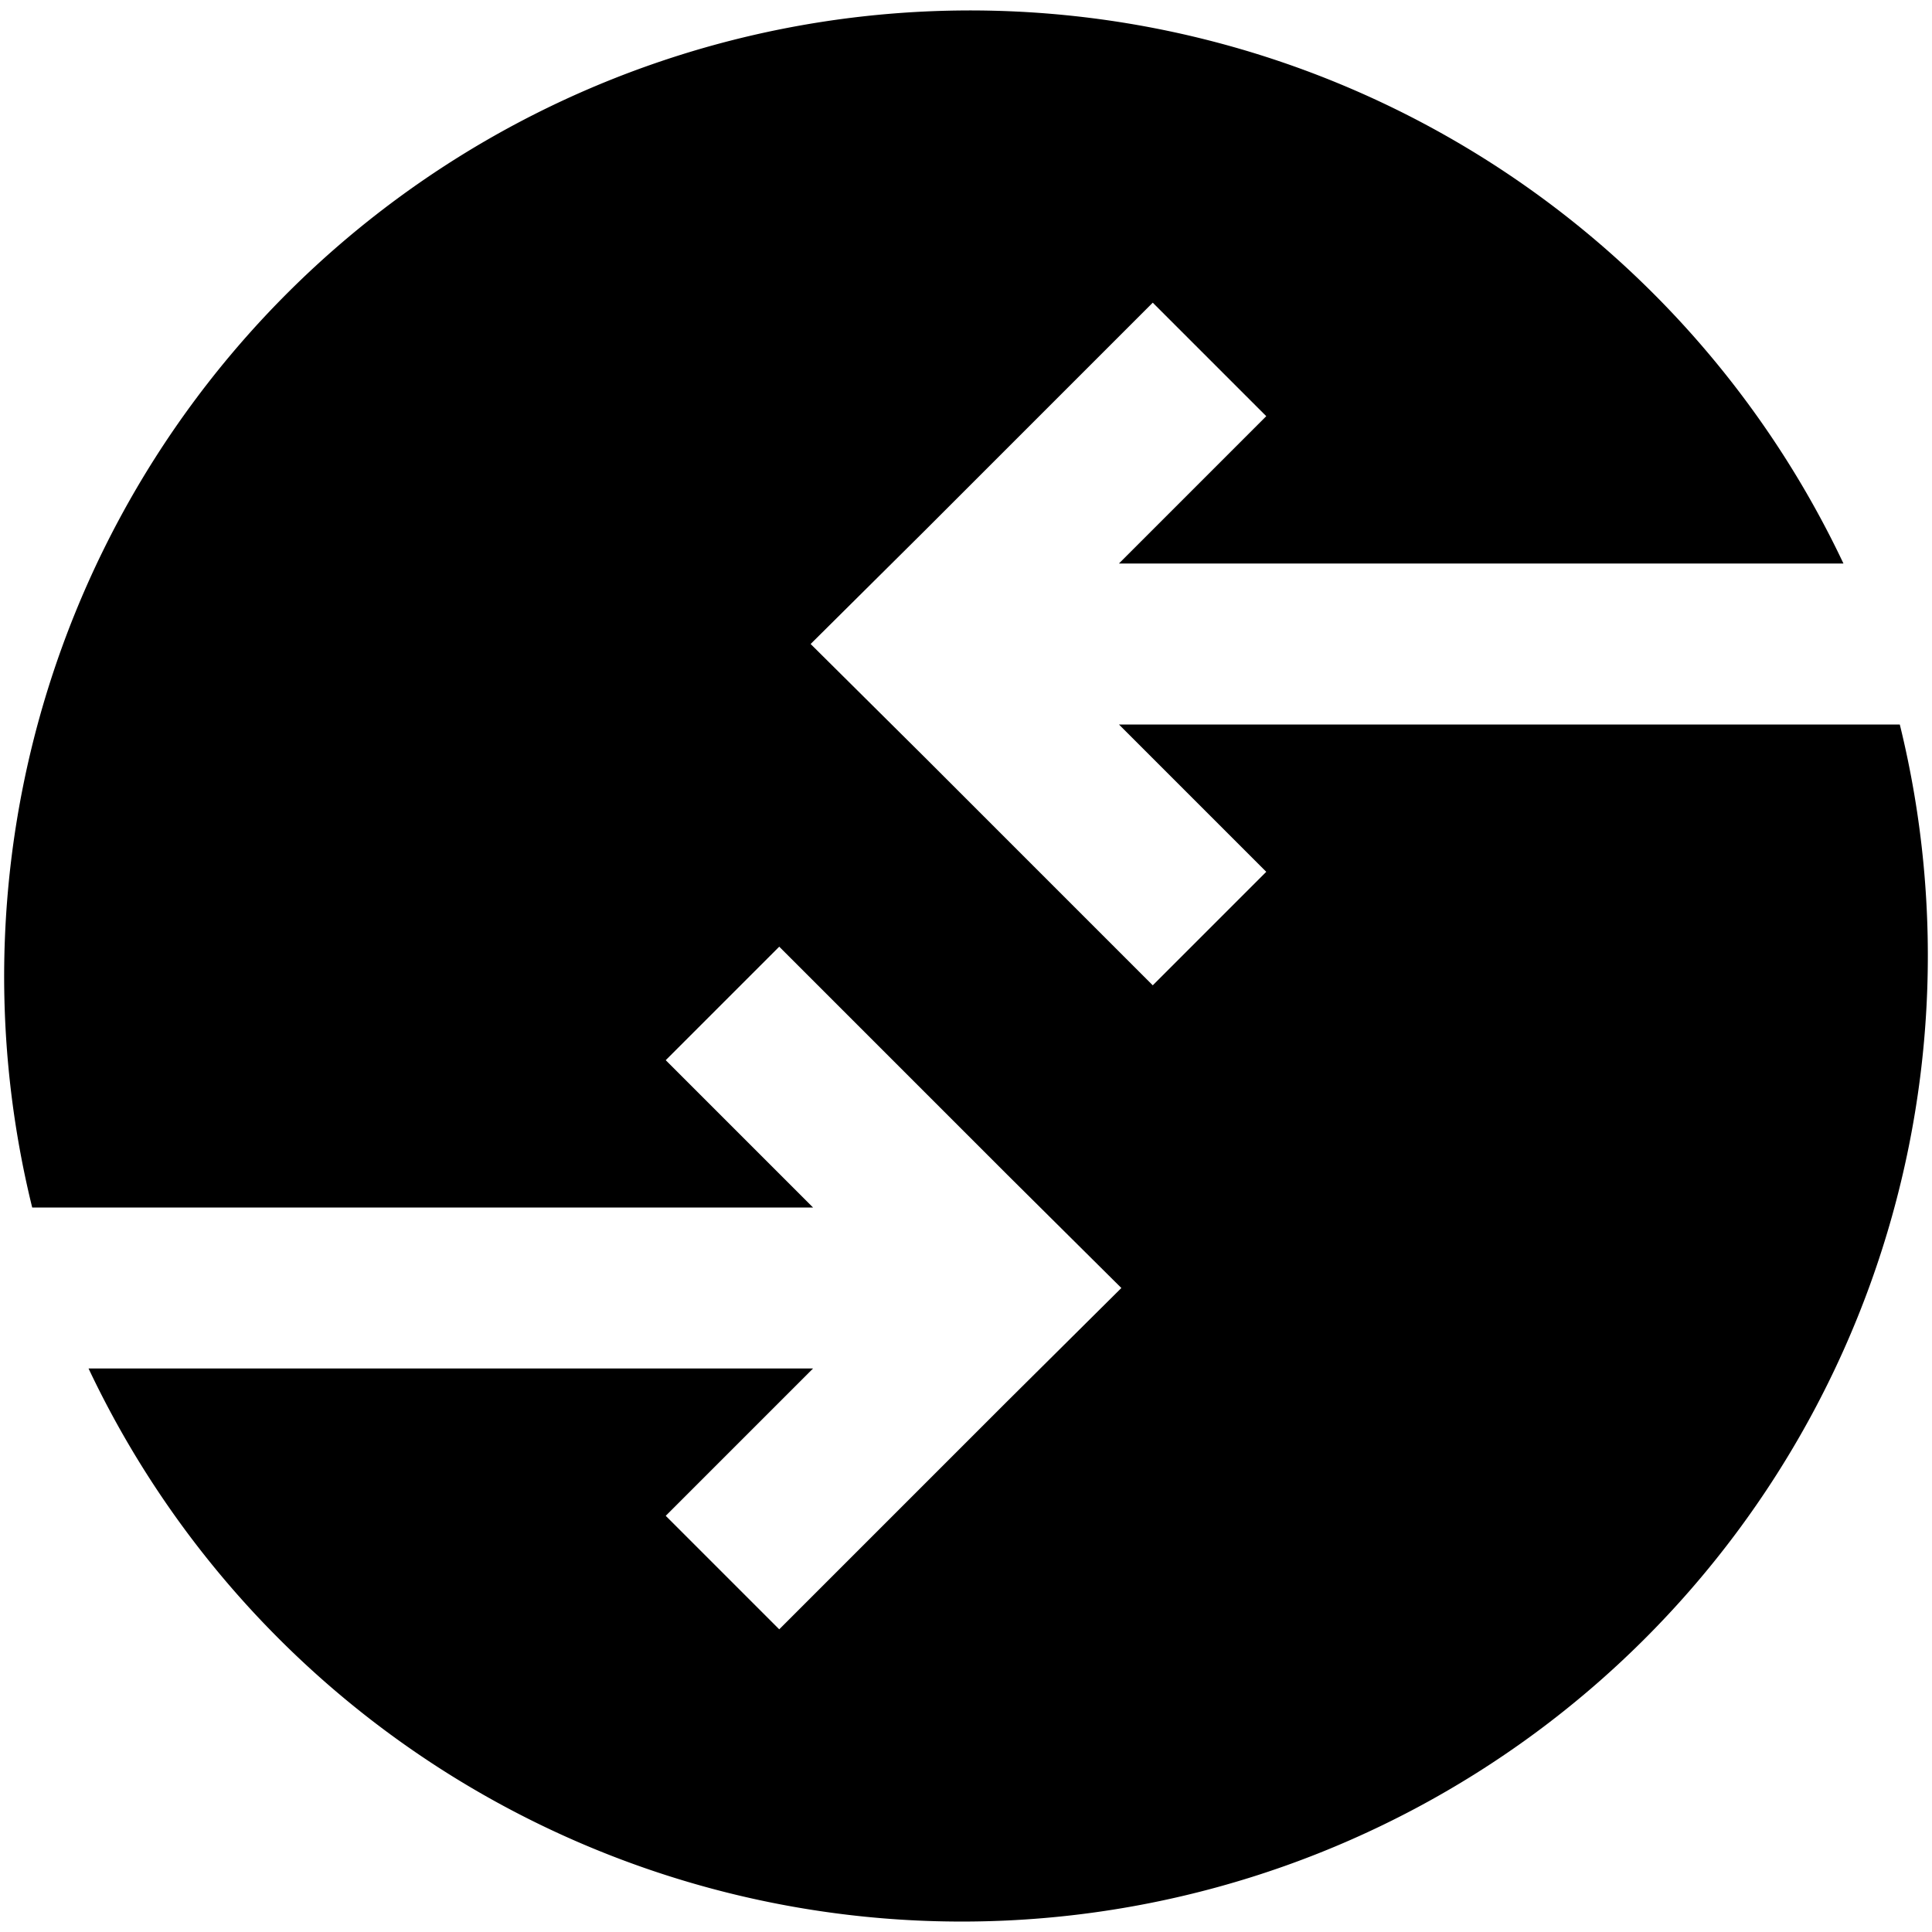 <svg xmlns="http://www.w3.org/2000/svg" width="24" height="24"><path fill-rule="evenodd" d="M13.9 9l1.83 1.83-1.41 1.41-2.83-2.83L10.07 8l1.42-1.41 2.83-2.83 1.41 1.41L13.9 7h9A12 12 0 0 0 .4 15h9.7l-1.83-1.83 1.41-1.41 2.83 2.83L13.93 16l-1.42 1.41-2.83 2.83-1.41-1.41L10.1 17h-9a12 12 0 0 0 22.5-8h-9.7z"/></svg>